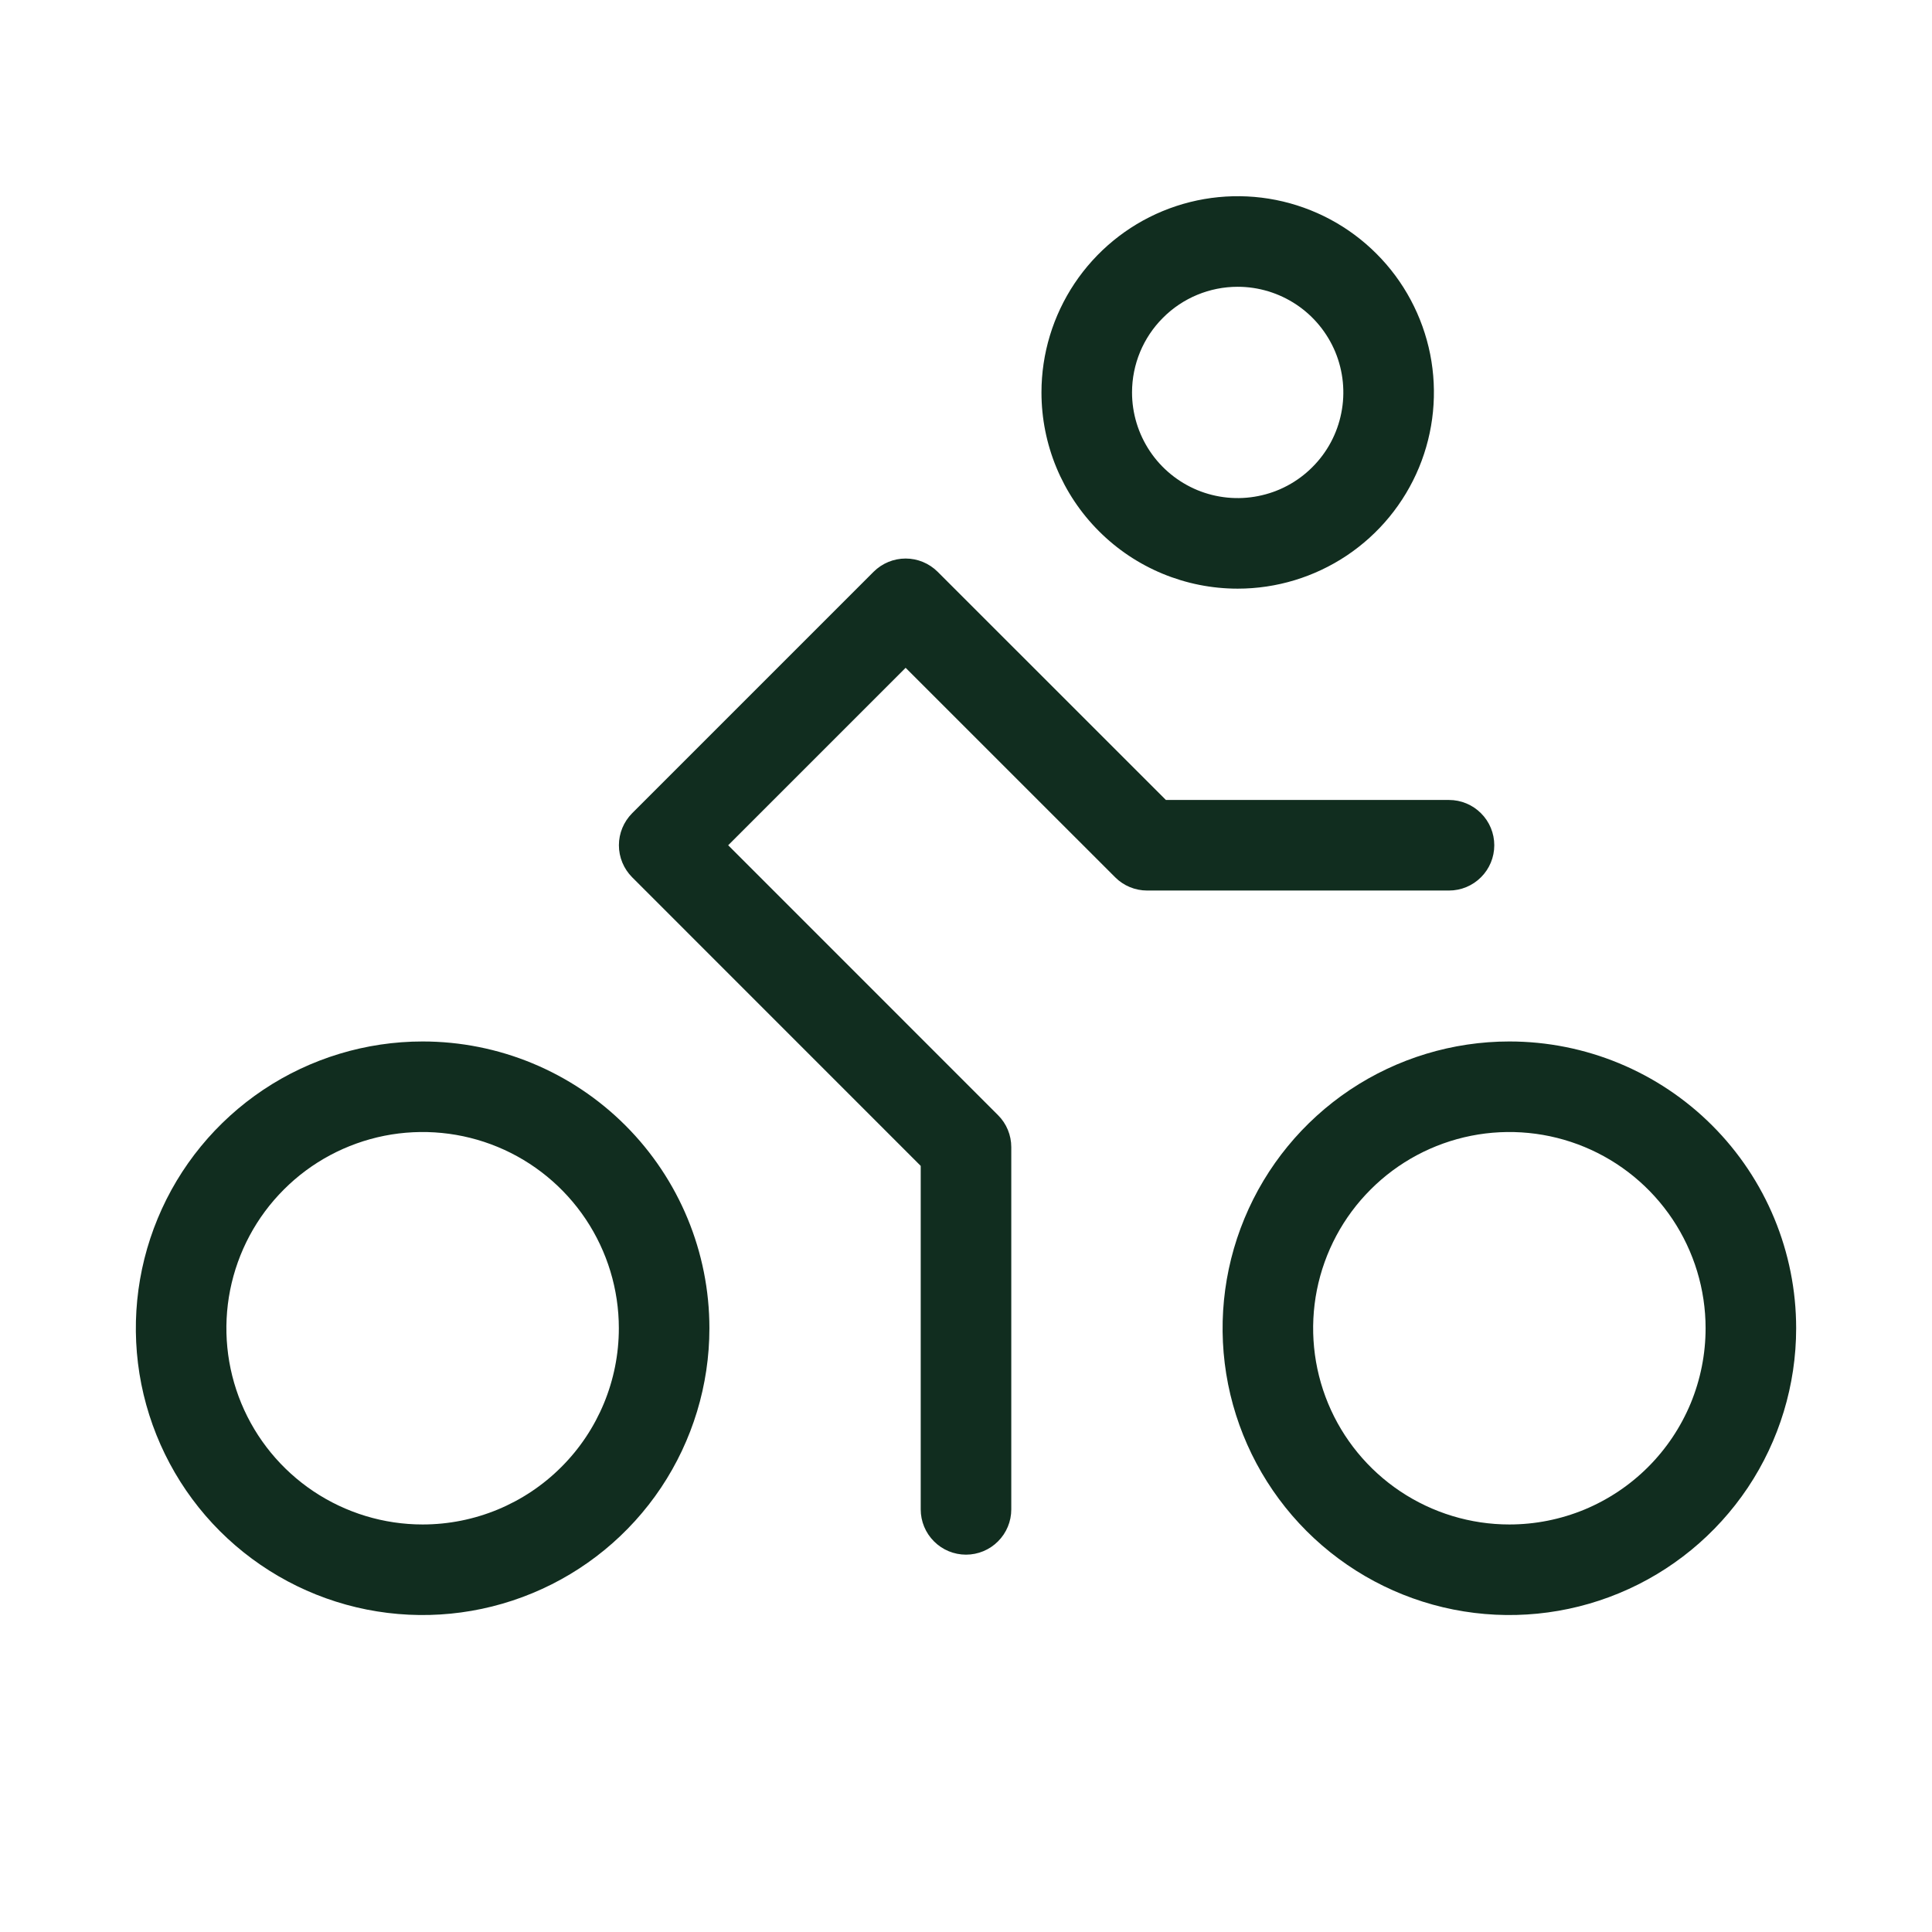 <svg width="32" height="32" viewBox="0 0 32 32" fill="none" xmlns="http://www.w3.org/2000/svg">
<path d="M20.5 9.75C21.143 9.75 21.771 9.559 22.306 9.202C22.84 8.845 23.257 8.338 23.503 7.744C23.749 7.15 23.813 6.496 23.688 5.866C23.562 5.236 23.253 4.656 22.798 4.202C22.344 3.747 21.765 3.438 21.134 3.312C20.504 3.187 19.85 3.251 19.256 3.497C18.662 3.743 18.155 4.16 17.798 4.694C17.441 5.229 17.25 5.857 17.25 6.5C17.25 7.362 17.592 8.189 18.202 8.798C18.811 9.408 19.638 9.75 20.5 9.75ZM20.5 4.75C20.846 4.75 21.184 4.853 21.472 5.045C21.76 5.237 21.984 5.511 22.117 5.83C22.249 6.15 22.284 6.502 22.216 6.841C22.149 7.181 21.982 7.493 21.737 7.737C21.493 7.982 21.181 8.149 20.841 8.216C20.502 8.284 20.15 8.249 19.83 8.117C19.511 7.984 19.237 7.76 19.045 7.472C18.853 7.184 18.75 6.846 18.75 6.5C18.75 6.036 18.934 5.591 19.263 5.263C19.591 4.934 20.036 4.75 20.5 4.75ZM25 17.25C24.061 17.25 23.142 17.529 22.361 18.05C21.58 18.573 20.971 19.314 20.612 20.182C20.252 21.05 20.158 22.005 20.341 22.927C20.525 23.848 20.977 24.695 21.641 25.359C22.305 26.023 23.152 26.476 24.073 26.659C24.995 26.842 25.95 26.748 26.818 26.388C27.686 26.029 28.427 25.42 28.95 24.639C29.471 23.858 29.75 22.939 29.75 22C29.75 20.74 29.25 19.532 28.359 18.641C27.468 17.75 26.26 17.25 25 17.25ZM25 25.25C24.357 25.25 23.729 25.059 23.194 24.702C22.66 24.345 22.243 23.838 21.997 23.244C21.751 22.65 21.687 21.996 21.812 21.366C21.938 20.735 22.247 20.156 22.702 19.702C23.156 19.247 23.735 18.938 24.366 18.812C24.996 18.687 25.65 18.751 26.244 18.997C26.838 19.243 27.345 19.66 27.702 20.194C28.059 20.729 28.25 21.357 28.25 22C28.25 22.427 28.166 22.849 28.003 23.244C27.839 23.638 27.6 23.996 27.298 24.298C26.996 24.6 26.638 24.839 26.244 25.003C25.849 25.166 25.427 25.25 25 25.25ZM7 17.25C6.061 17.25 5.142 17.529 4.361 18.05C3.58 18.573 2.971 19.314 2.612 20.182C2.252 21.05 2.158 22.005 2.341 22.927C2.525 23.848 2.977 24.695 3.641 25.359C4.306 26.023 5.152 26.476 6.073 26.659C6.995 26.842 7.95 26.748 8.818 26.388C9.686 26.029 10.428 25.42 10.95 24.639C11.471 23.858 11.75 22.939 11.75 22C11.75 20.74 11.25 19.532 10.359 18.641C9.468 17.75 8.26 17.25 7 17.25ZM7 25.25C6.357 25.25 5.729 25.059 5.194 24.702C4.66 24.345 4.243 23.838 3.997 23.244C3.751 22.65 3.687 21.996 3.812 21.366C3.938 20.735 4.247 20.156 4.702 19.702C5.156 19.247 5.736 18.938 6.366 18.812C6.996 18.687 7.65 18.751 8.244 18.997C8.838 19.243 9.345 19.66 9.702 20.194C10.059 20.729 10.25 21.357 10.25 22C10.25 22.862 9.908 23.689 9.298 24.298C8.689 24.908 7.862 25.25 7 25.25ZM24 14.75H19C18.801 14.75 18.61 14.671 18.47 14.53L15 11.061L12.061 14L16.53 18.47C16.671 18.61 16.75 18.801 16.75 19V25C16.75 25.199 16.671 25.39 16.53 25.53C16.39 25.671 16.199 25.75 16 25.75C15.801 25.75 15.61 25.671 15.47 25.53C15.329 25.39 15.25 25.199 15.25 25V19.311L10.47 14.53C10.33 14.389 10.251 14.199 10.251 14C10.251 13.801 10.33 13.611 10.47 13.47L14.47 9.47C14.611 9.33 14.801 9.251 15 9.251C15.199 9.251 15.389 9.33 15.53 9.47L19.311 13.25H24C24.199 13.25 24.39 13.329 24.53 13.47C24.671 13.61 24.75 13.801 24.75 14C24.75 14.199 24.671 14.39 24.53 14.53C24.39 14.671 24.199 14.75 24 14.75Z" fill="#112D1F"/>
</svg>
